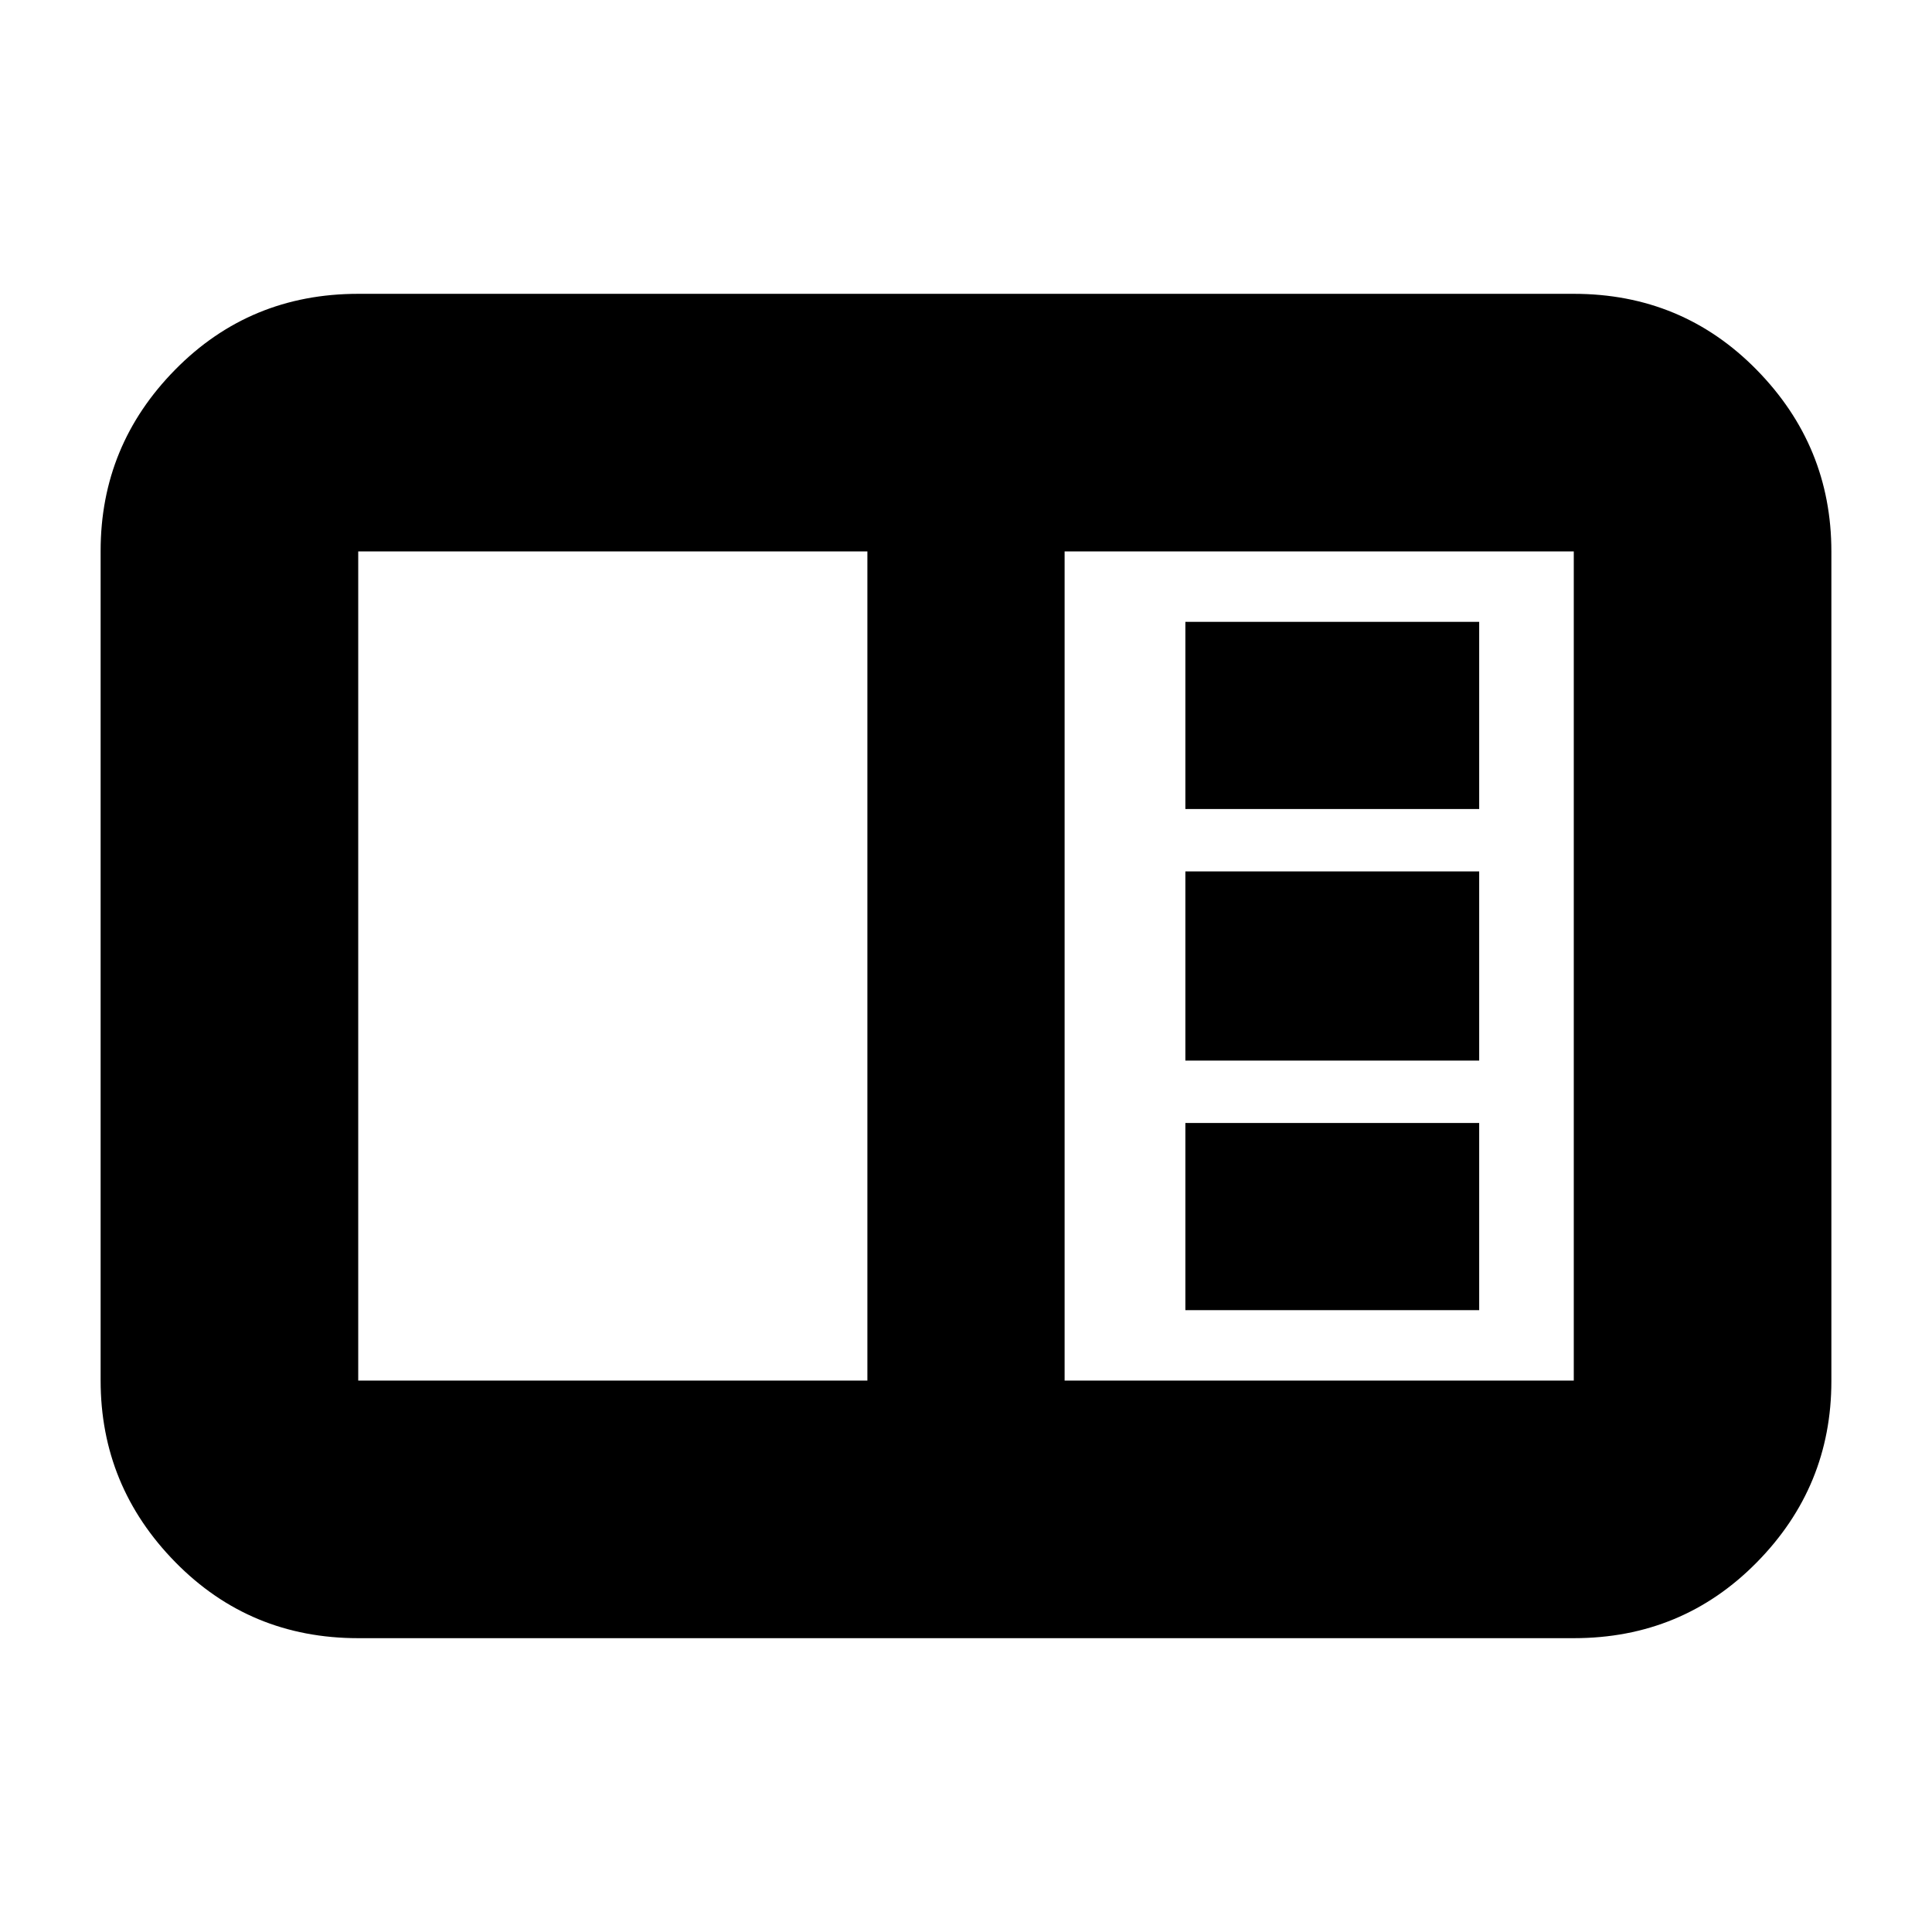 <svg xmlns="http://www.w3.org/2000/svg" height="20" viewBox="0 -960 960 960" width="20"><path d="M178-146q-53.82 0-90.91-37.8Q50-221.6 50-274.04v-412.24q0-52.44 37.09-90.08T178-814h604q53.83 0 90.91 37.8Q910-738.4 910-685.96v412.24q0 52.45-37.09 90.08Q835.83-146 782-146H178Zm0-128h253v-412H178v412Zm351 0h253v-412H529v412Zm60-35h146v-93H589v93Zm0-124h146v-94H589v94Zm0-125h146v-93H589v93ZM178-274v-412 412Z"/></svg>